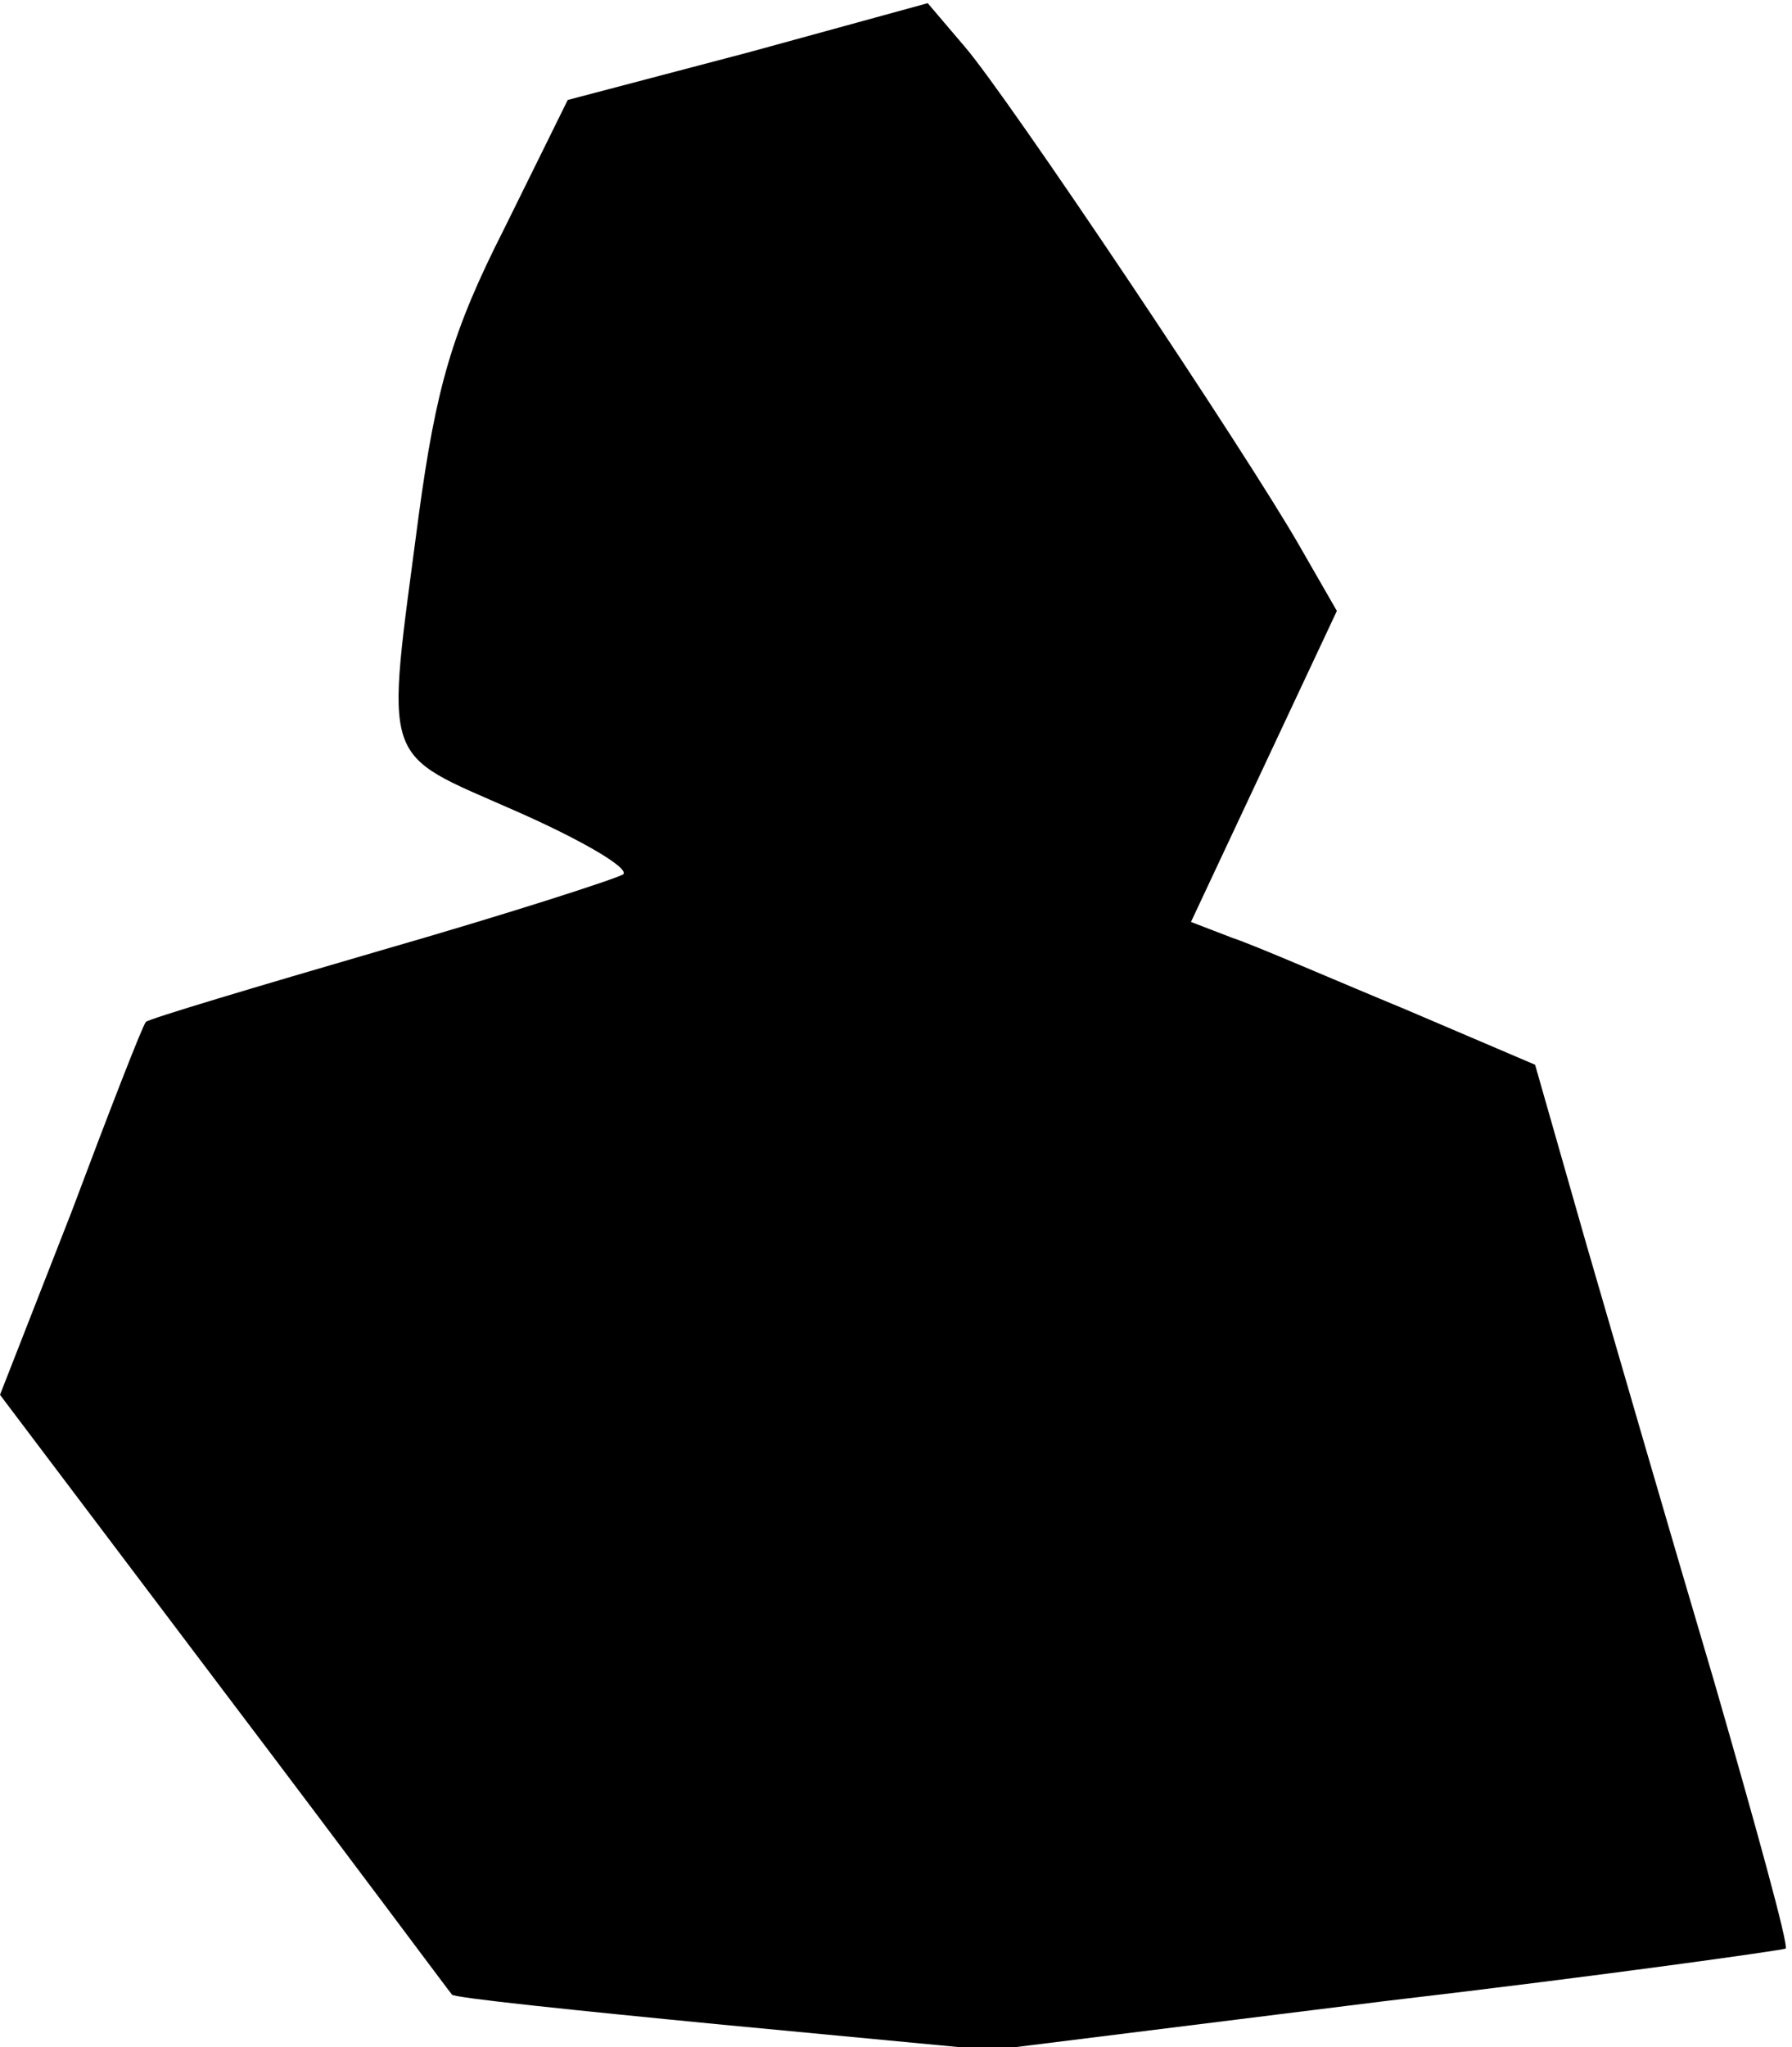 <?xml version="1.0" standalone="no"?>
<!DOCTYPE svg PUBLIC "-//W3C//DTD SVG 20010904//EN"
 "http://www.w3.org/TR/2001/REC-SVG-20010904/DTD/svg10.dtd">
<svg version="1.0" xmlns="http://www.w3.org/2000/svg"
 width="113pt" height="129pt" viewBox="0 0 113 129"
 preserveAspectRatio="xMidYMid meet">
<g transform="translate(0,129) scale(0.1,-0.1)"
fill="#000000" stroke="none">
<path fill="#000000" stroke="none" d="M472 1257 l-114 -30 -40 -81 c-33 -65
-43 -100 -54 -181 -21 -160 -25 -148 61 -186 41 -18 72 -36 68 -40 -5 -3 -73
-25 -153 -48 -79 -23 -146 -43 -148 -45 -2 -2 -23 -56 -47 -120 l-45 -115 142
-188 c78 -103 142 -189 143 -190 1 -2 78 -10 171 -19 l169 -16 249 31 c137 16
250 32 252 33 2 2 -19 78 -45 168 -27 91 -63 215 -81 277 l-32 112 -82 35
c-46 19 -94 40 -109 45 l-26 10 46 98 46 98 -23 40 c-33 58 -185 285 -212 316
l-23 27 -113 -31z"/>
</g>
</svg>

